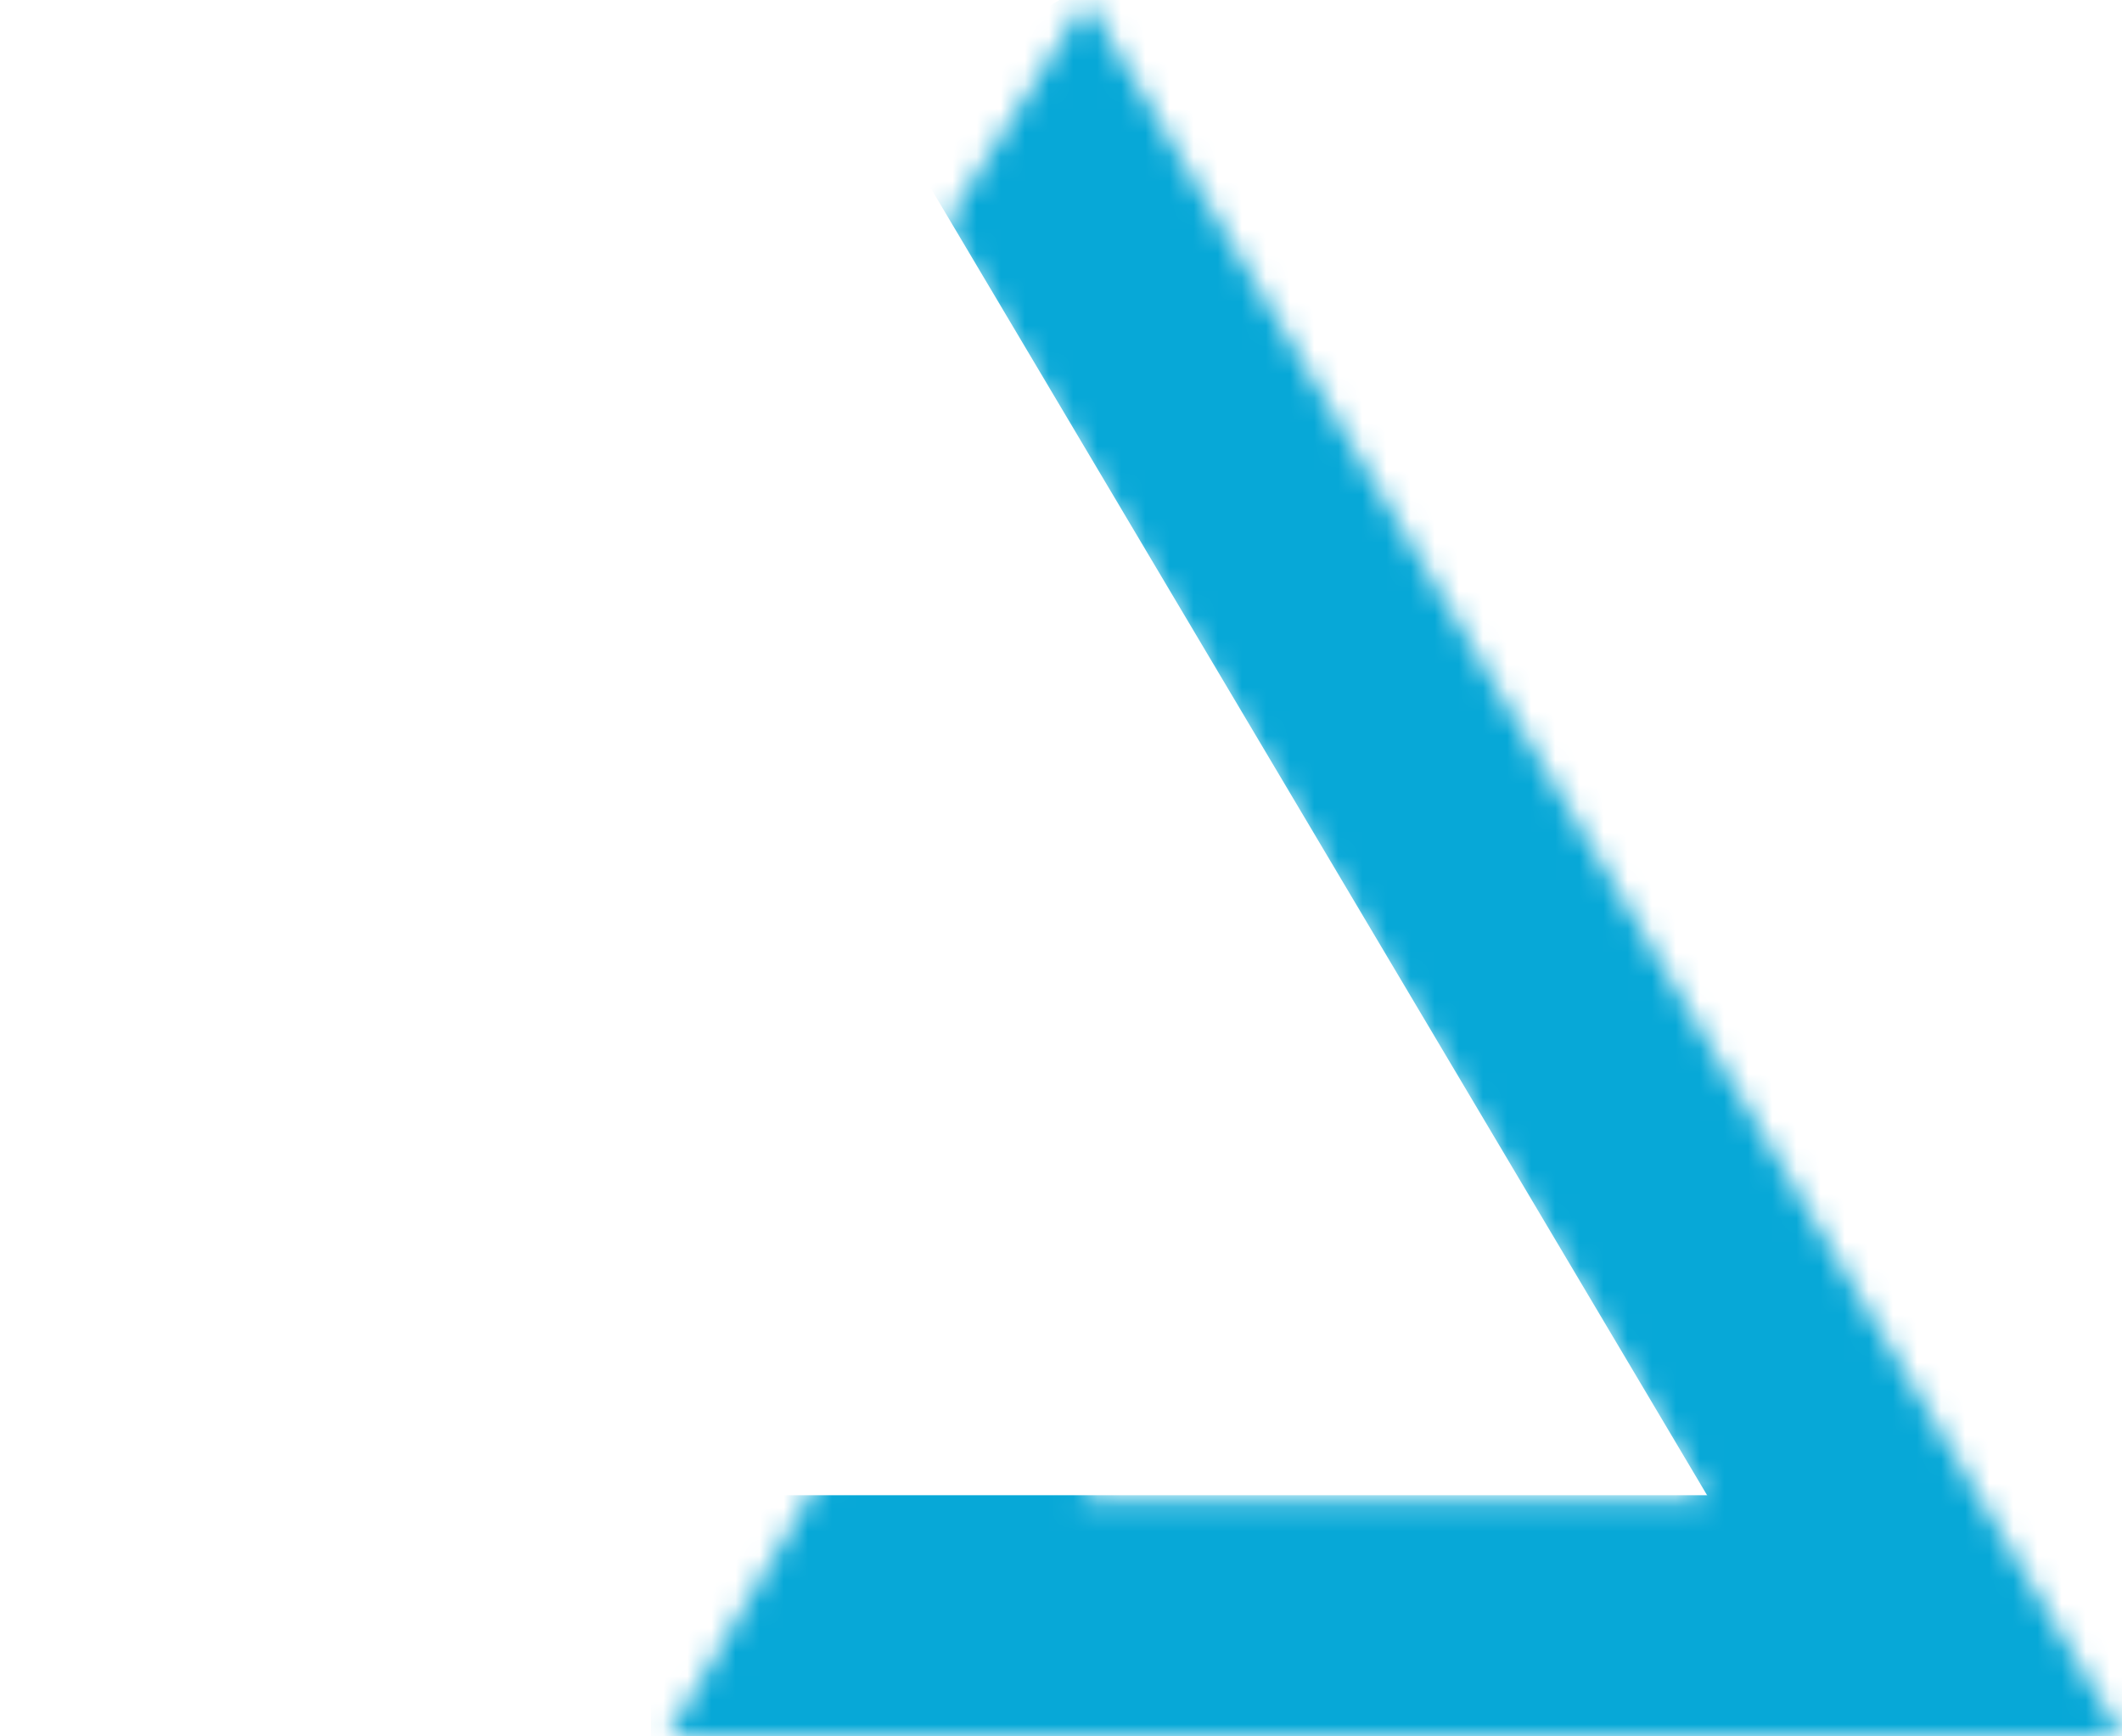 <svg width="88" height="72" viewBox="0 0 88 72" fill="none" xmlns="http://www.w3.org/2000/svg">
<mask id="mask0_390_23319" style="mask-type:alpha" maskUnits="userSpaceOnUse" x="0" y="0" width="88" height="72">
<path d="M36.699 31.444L31.046 22.251L0 71.991H11.501L36.699 31.444ZM44.795 62.196L50.084 53.251L44.307 43.845L27.686 72H88L45.062 0L39.214 9.29L70.784 62.196H44.795Z" fill="#D4E1E4"/>
</mask>
<g mask="url(#mask0_390_23319)">
<rect x="36.565" y="4.378" width="12.087" height="92.232" transform="rotate(-30.711 36.565 4.378)" fill="#07A8D7"/>
<rect x="27" y="74.087" width="12.087" height="92.232" transform="rotate(-90 27 74.087)" fill="#07A8D7"/>
</g>
</svg>
